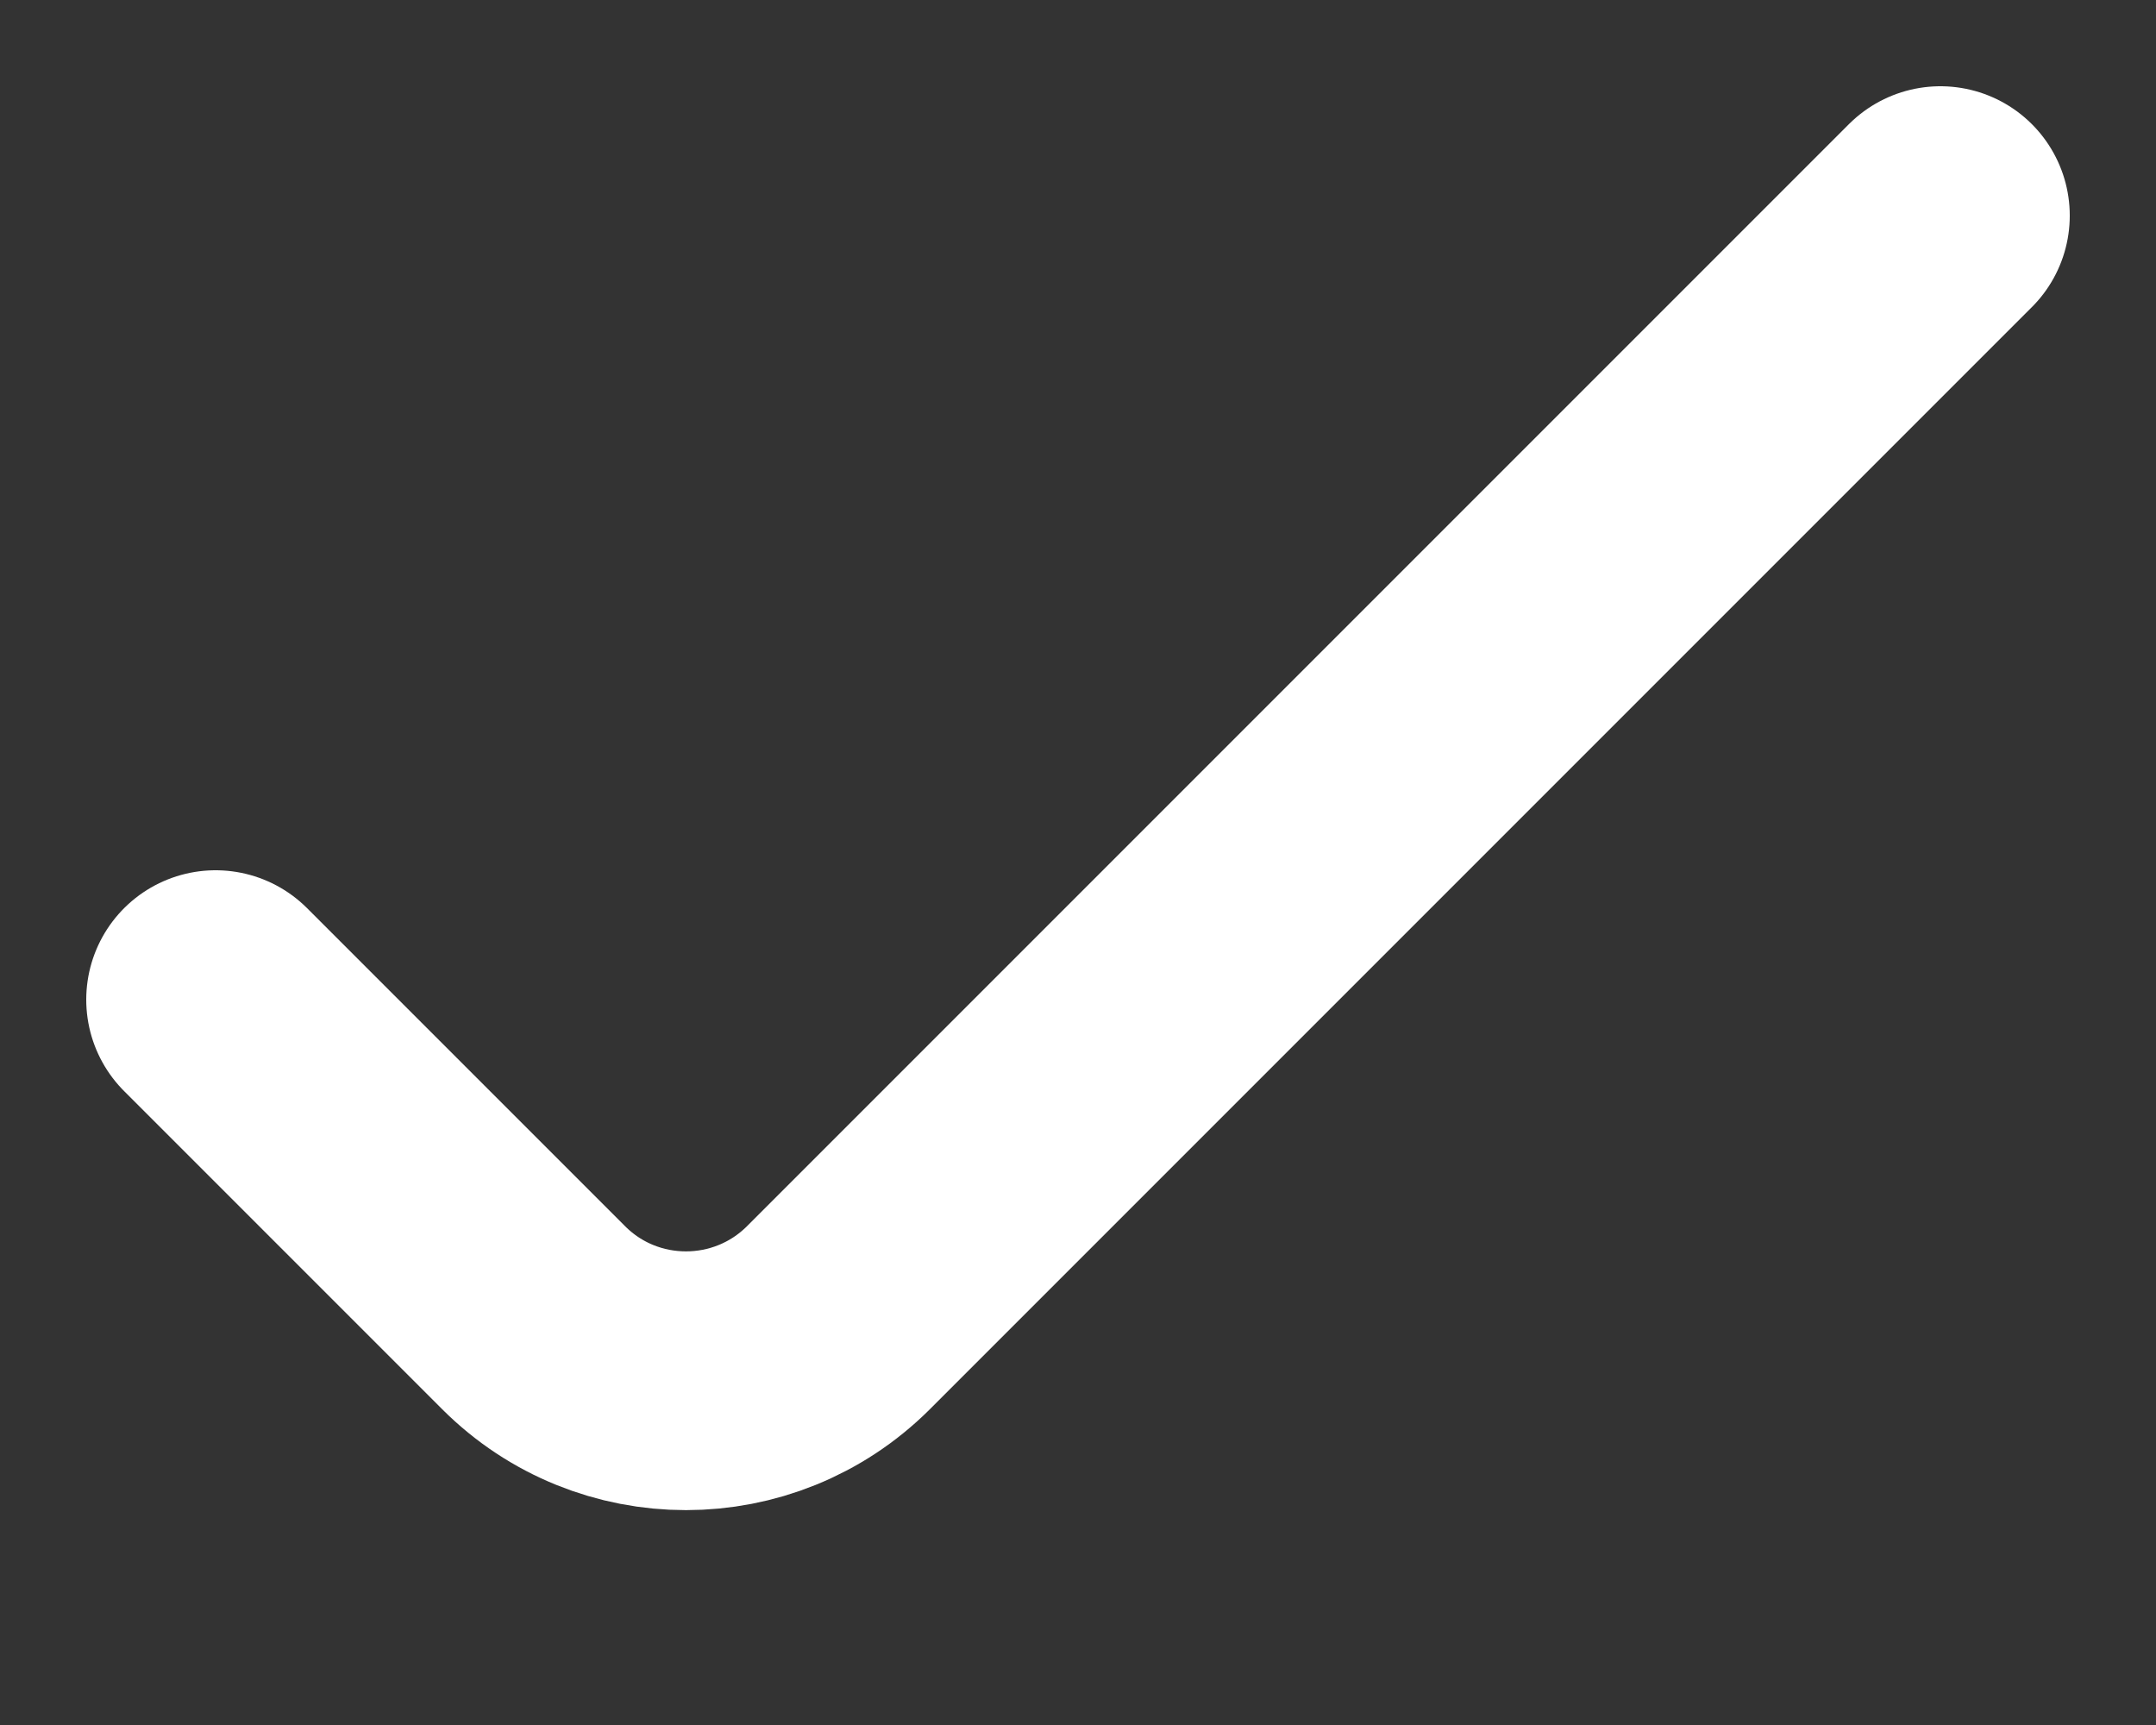 <svg width="10" height="8" viewBox="0 0 10 8" fill="none" xmlns="http://www.w3.org/2000/svg">
<rect x="0" y="0" width="10" height="8" fill="#333333" stroke="none"/>
<path d="M1 4.636L2.475 6.111C2.865 6.501 3.498 6.501 3.889 6.111L9 1" stroke="white" stroke-width="1.2" stroke-linecap="round"/>
</svg>

